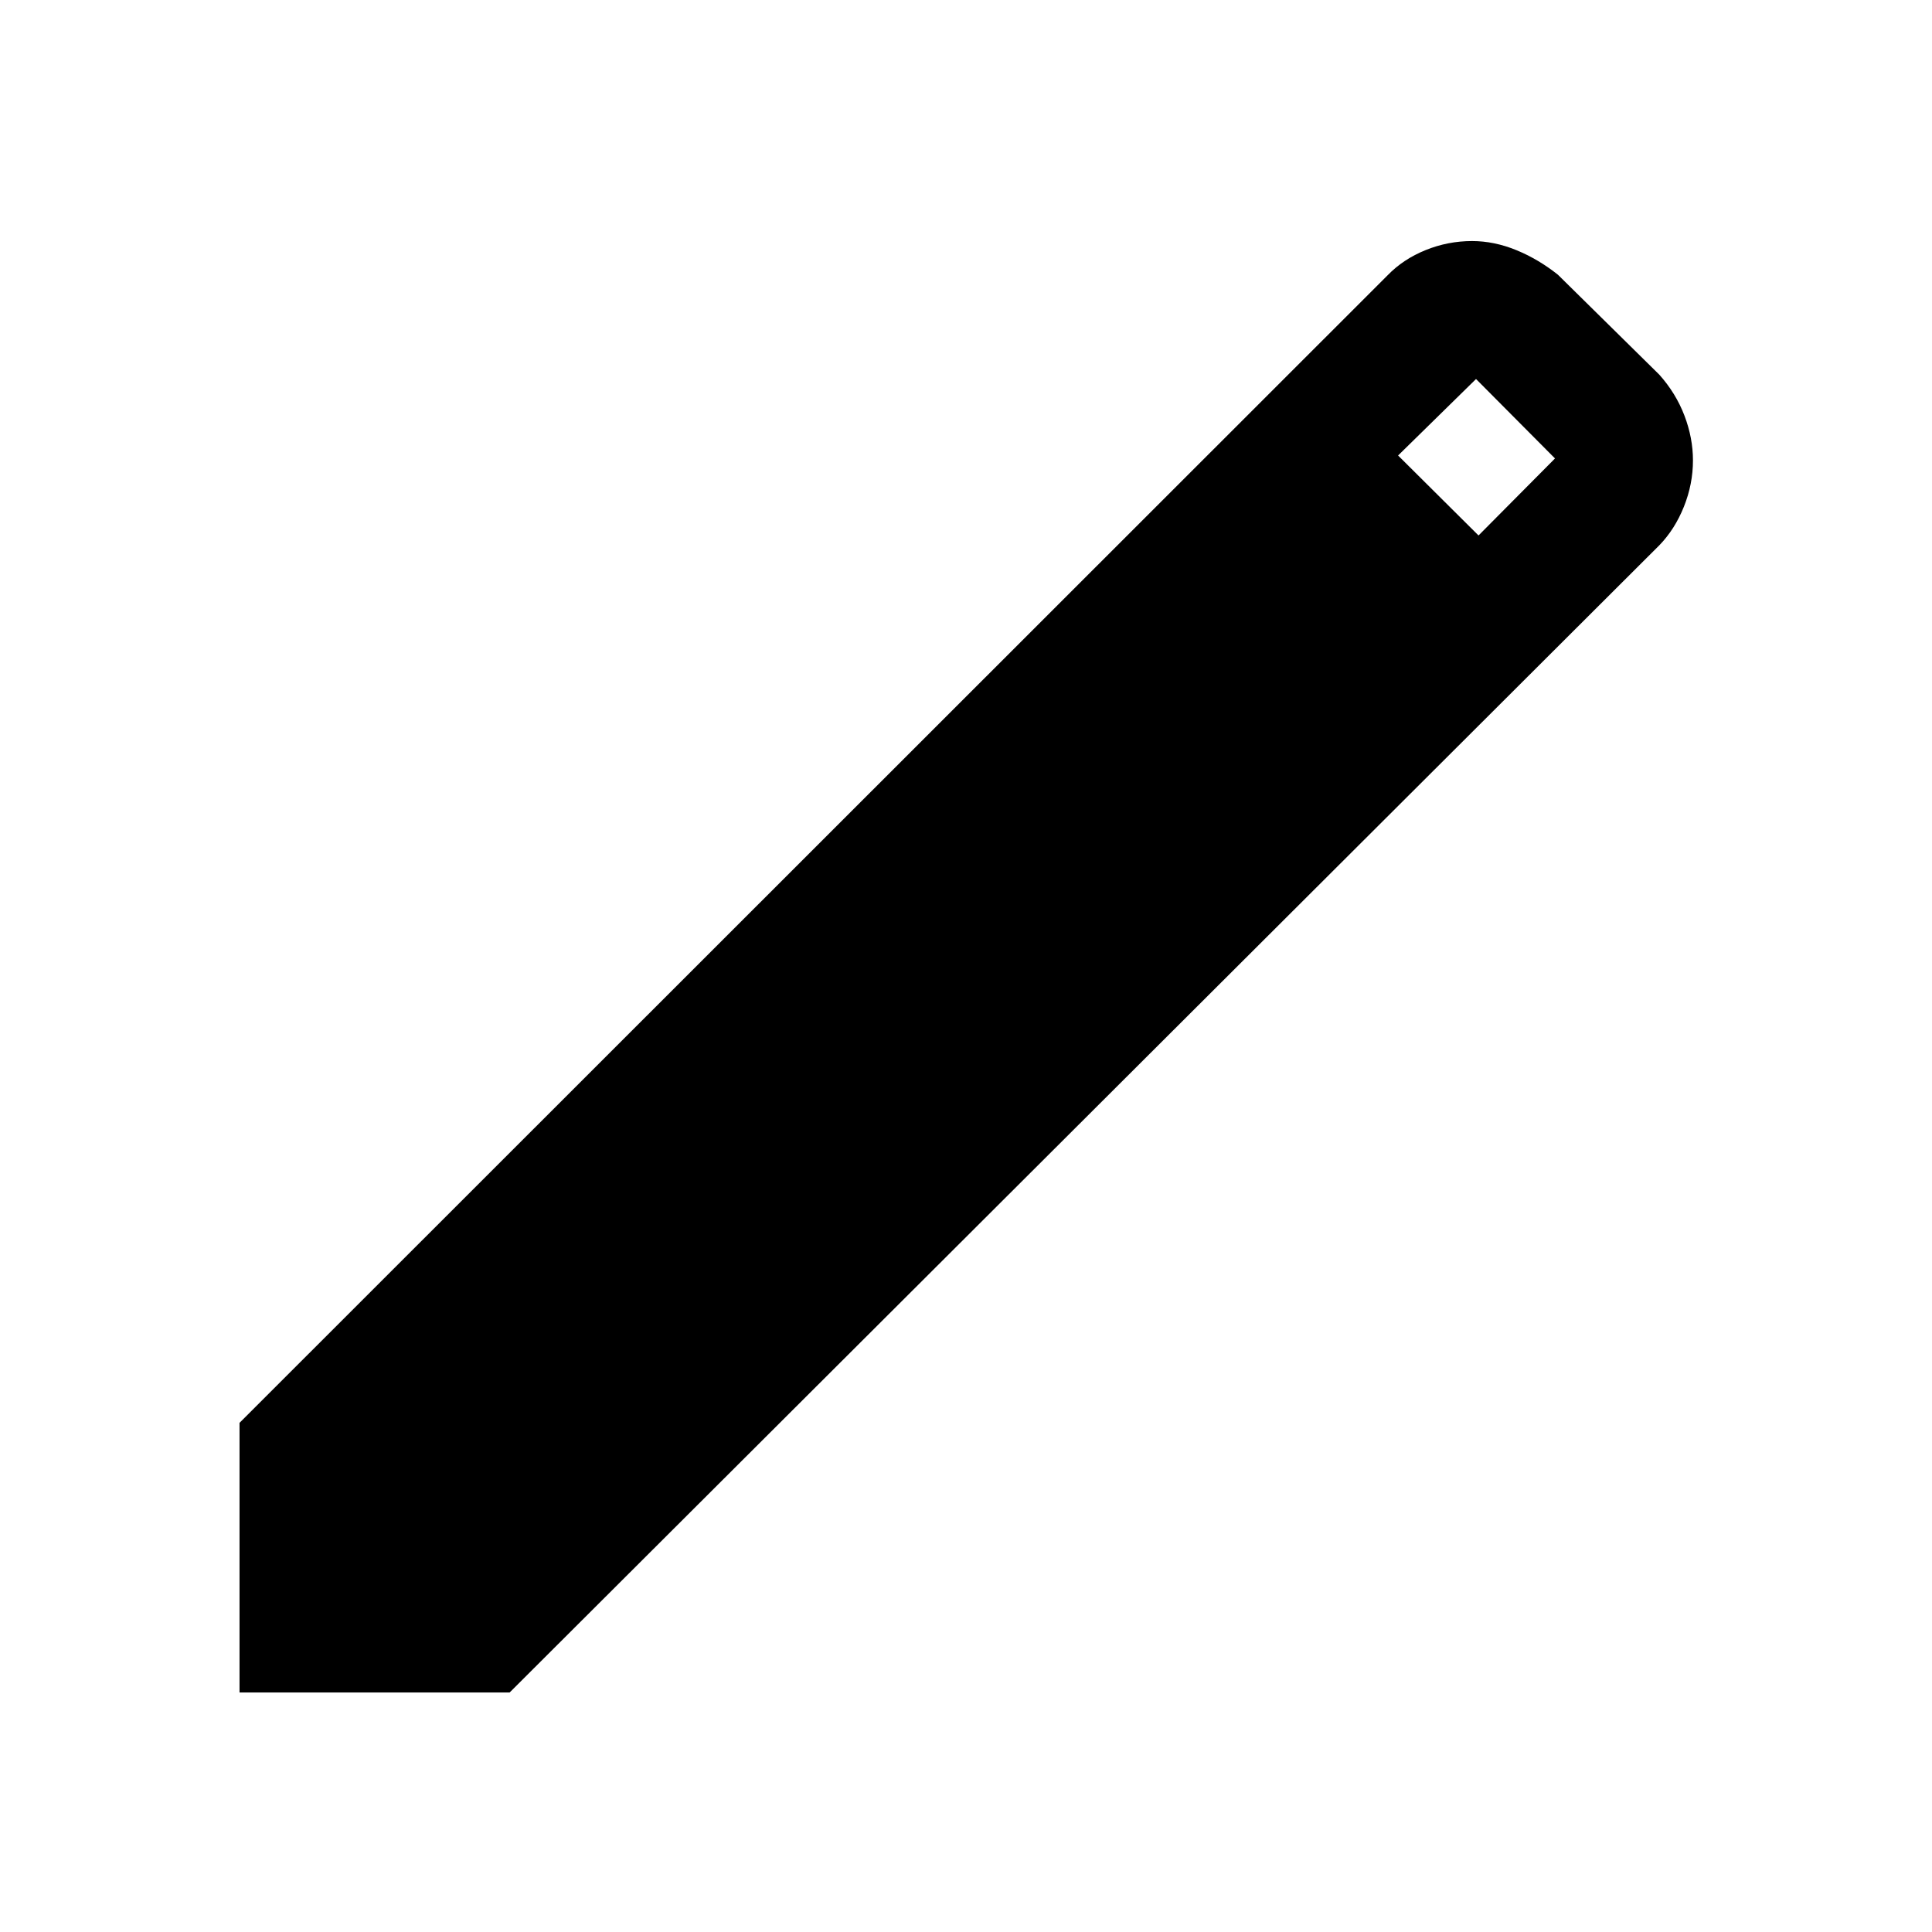 <svg xmlns="http://www.w3.org/2000/svg" height="48" viewBox="0 -960 960 960" width="48"><path d="M119.02-119.02V-253l570.52-570.26q7.74-7.98 18.84-12.47t23.08-4.49q10.97 0 21.95 4.49 10.98 4.49 20.7 12.23l50.39 49.67q8.24 9.22 12.48 20.32t4.24 22.31q0 11.72-4.49 22.95-4.49 11.23-12.23 19.21L253.24-119.02H119.02Zm615.65-574.91 38-38.27-39.24-39.47-38.73 38 39.97 39.74Z"/></svg>